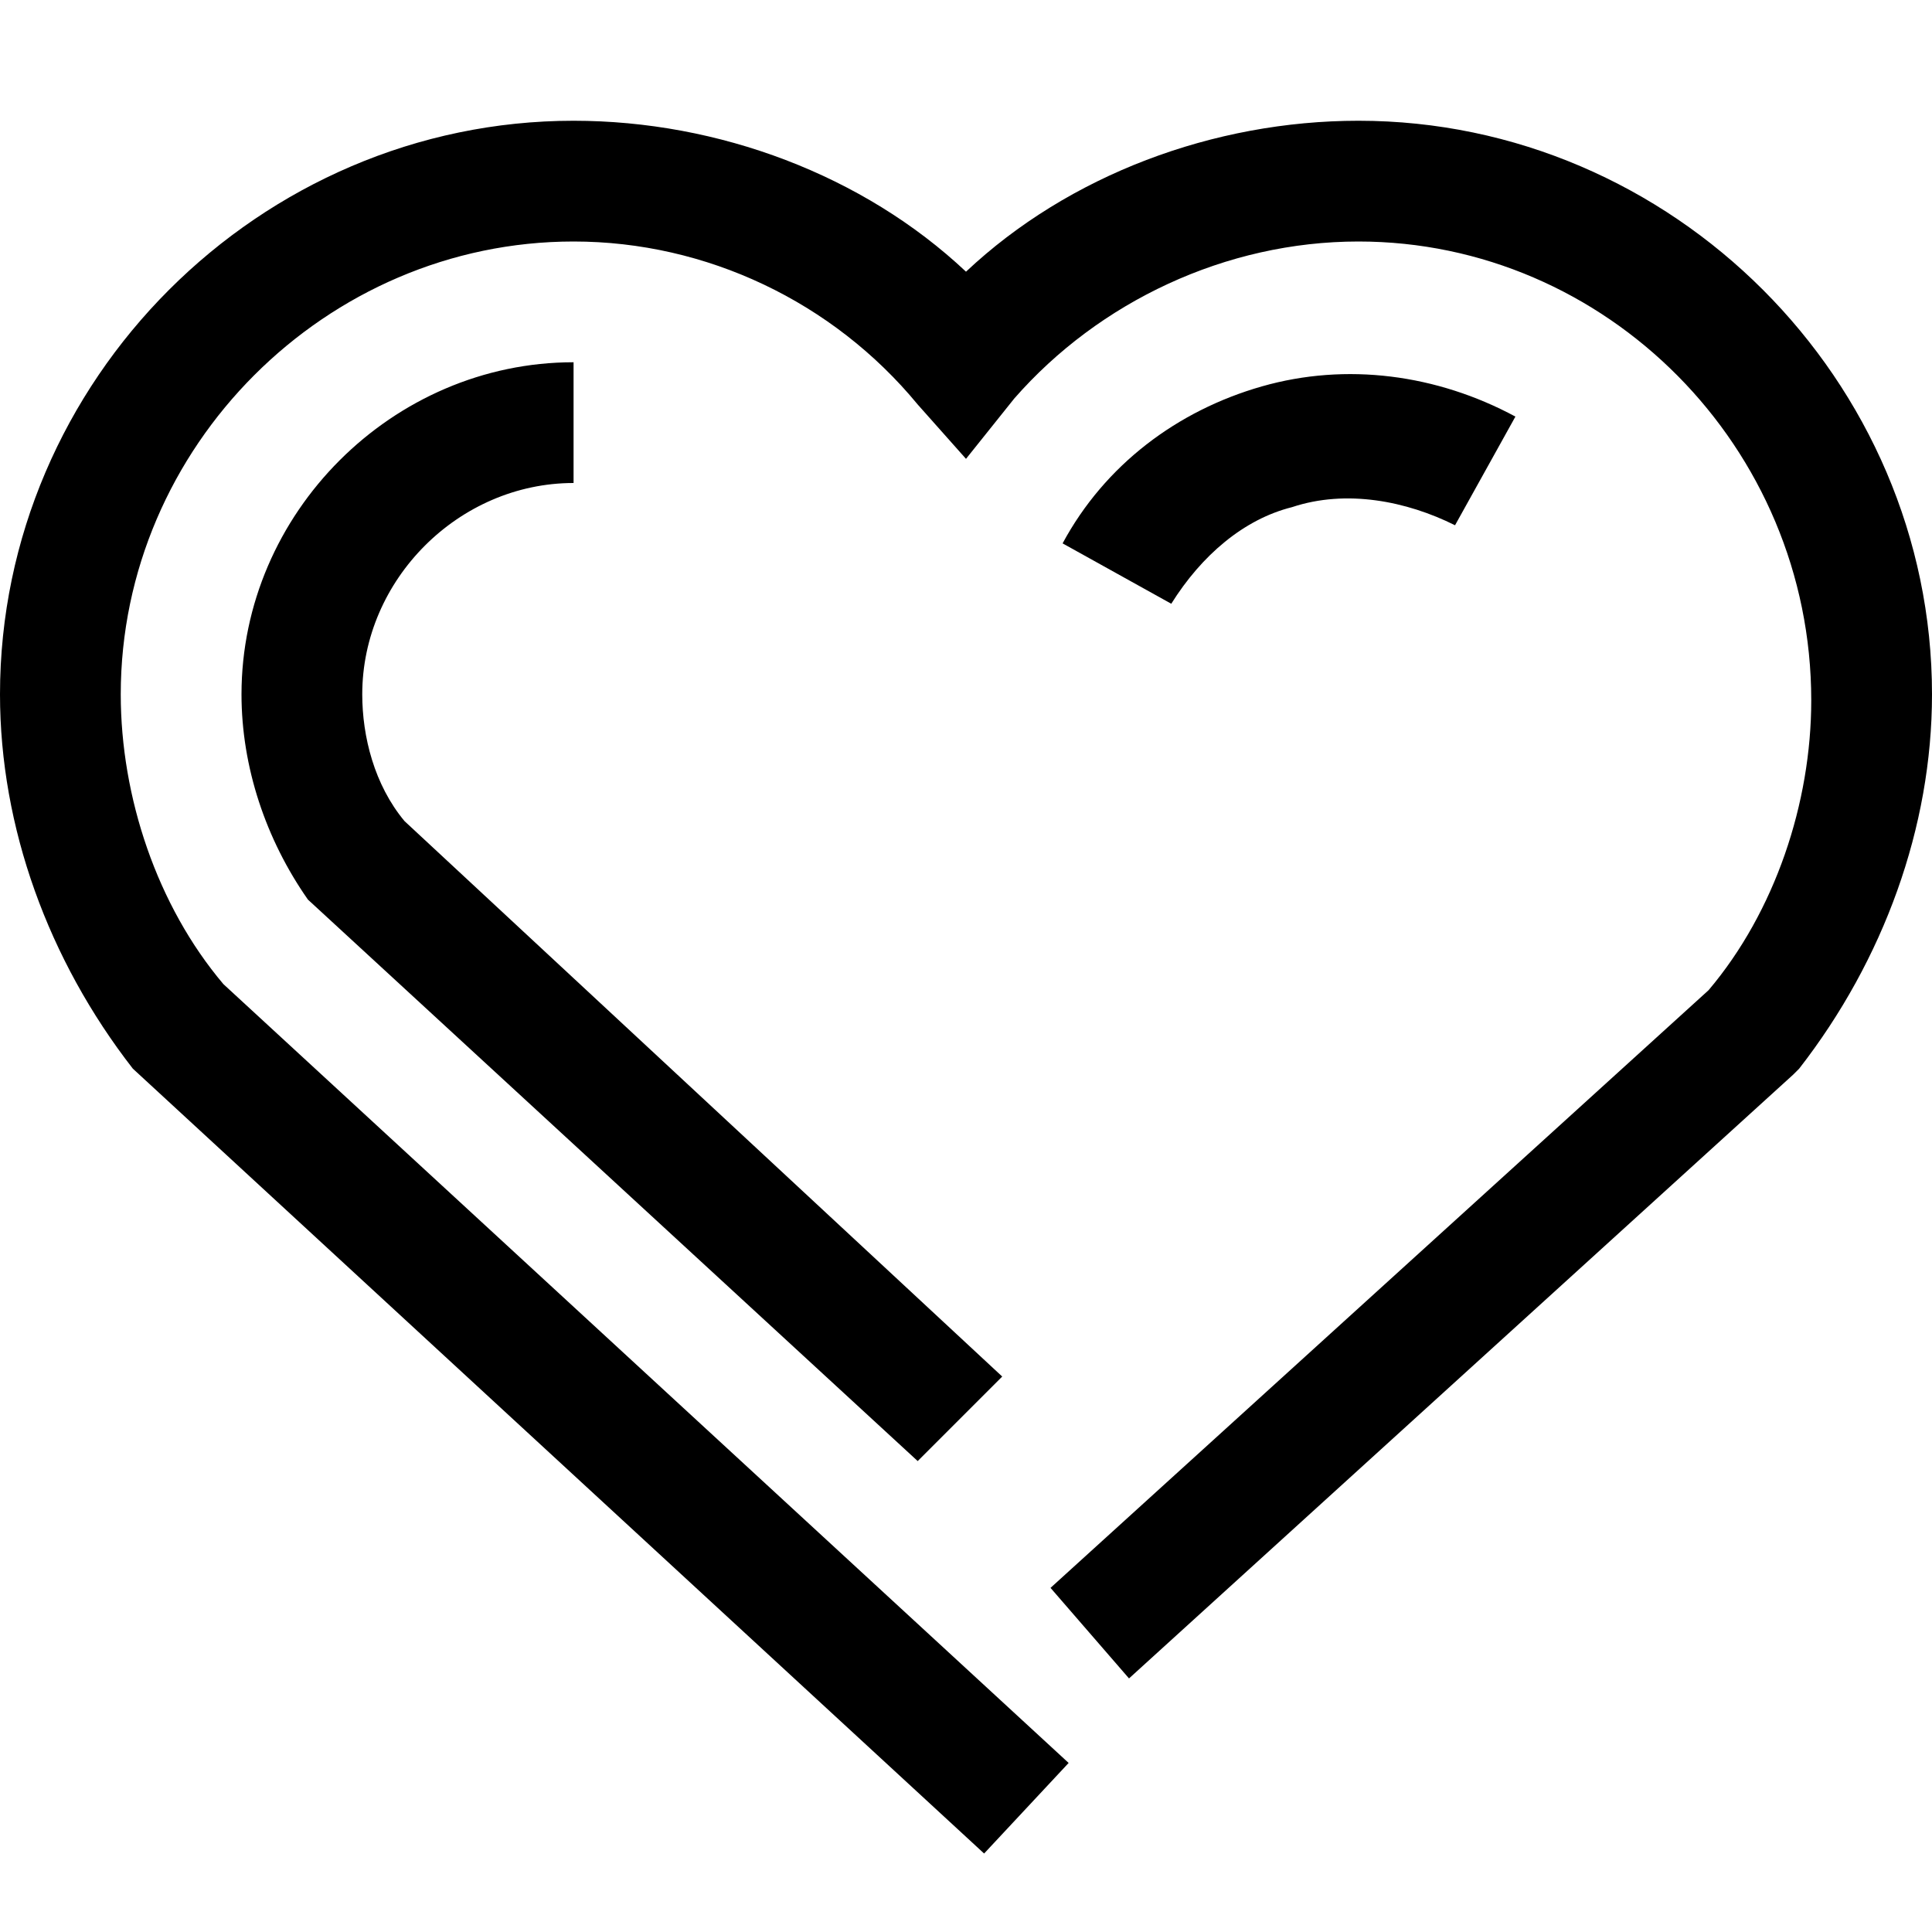 <?xml version="1.0" encoding="utf-8"?>
<!-- Generator: Adobe Illustrator 22.1.0, SVG Export Plug-In . SVG Version: 6.00 Build 0)  -->
<svg version="1.1" baseProfile="tiny" id="Layer_1" xmlns="http://www.w3.org/2000/svg" xmlns:xlink="http://www.w3.org/1999/xlink"
	 x="0px" y="0px" viewBox="0 0 32 32" xml:space="preserve">
<path d="M16.3,30.7L2.2,17.7C0.8,15.9,0,13.7,0,11.5C0,6.3,4.3,2,9.5,2c2.4,0,4.8,0.9,6.5,2.5C17.7,2.9,20.1,2,22.5,2
	c5.2,0,9.5,4.3,9.5,9.5c0,2.2-0.8,4.4-2.2,6.2l-0.1,0.1l-11,10l-1.3-1.5l10.9-9.9c1.1-1.3,1.7-3.1,1.7-4.8C30,7.4,26.6,4,22.5,4
	c-2.2,0-4.3,1-5.7,2.6L16,7.6l-0.8-0.9C13.8,5,11.7,4,9.5,4C5.4,4,2,7.4,2,11.5c0,1.7,0.6,3.5,1.7,4.8l14,12.9L16.3,30.7L16.3,30.7z
	"/>
<path d="M15.2,24.2L5.1,14.9c-0.7-1-1.1-2.2-1.1-3.4C4,8.5,6.5,6,9.5,6v2C7.6,8,6,9.6,6,11.5c0,0.7,0.2,1.5,0.7,2.1l9.9,9.2
	L15.2,24.2z M19.4,10l-1.8-1c0.7-1.3,1.9-2.2,3.3-2.6c1.4-0.4,2.9-0.2,4.2,0.5l-1,1.8c-0.8-0.4-1.8-0.6-2.7-0.3
	C20.6,8.6,19.9,9.2,19.4,10z"/>
</svg>
